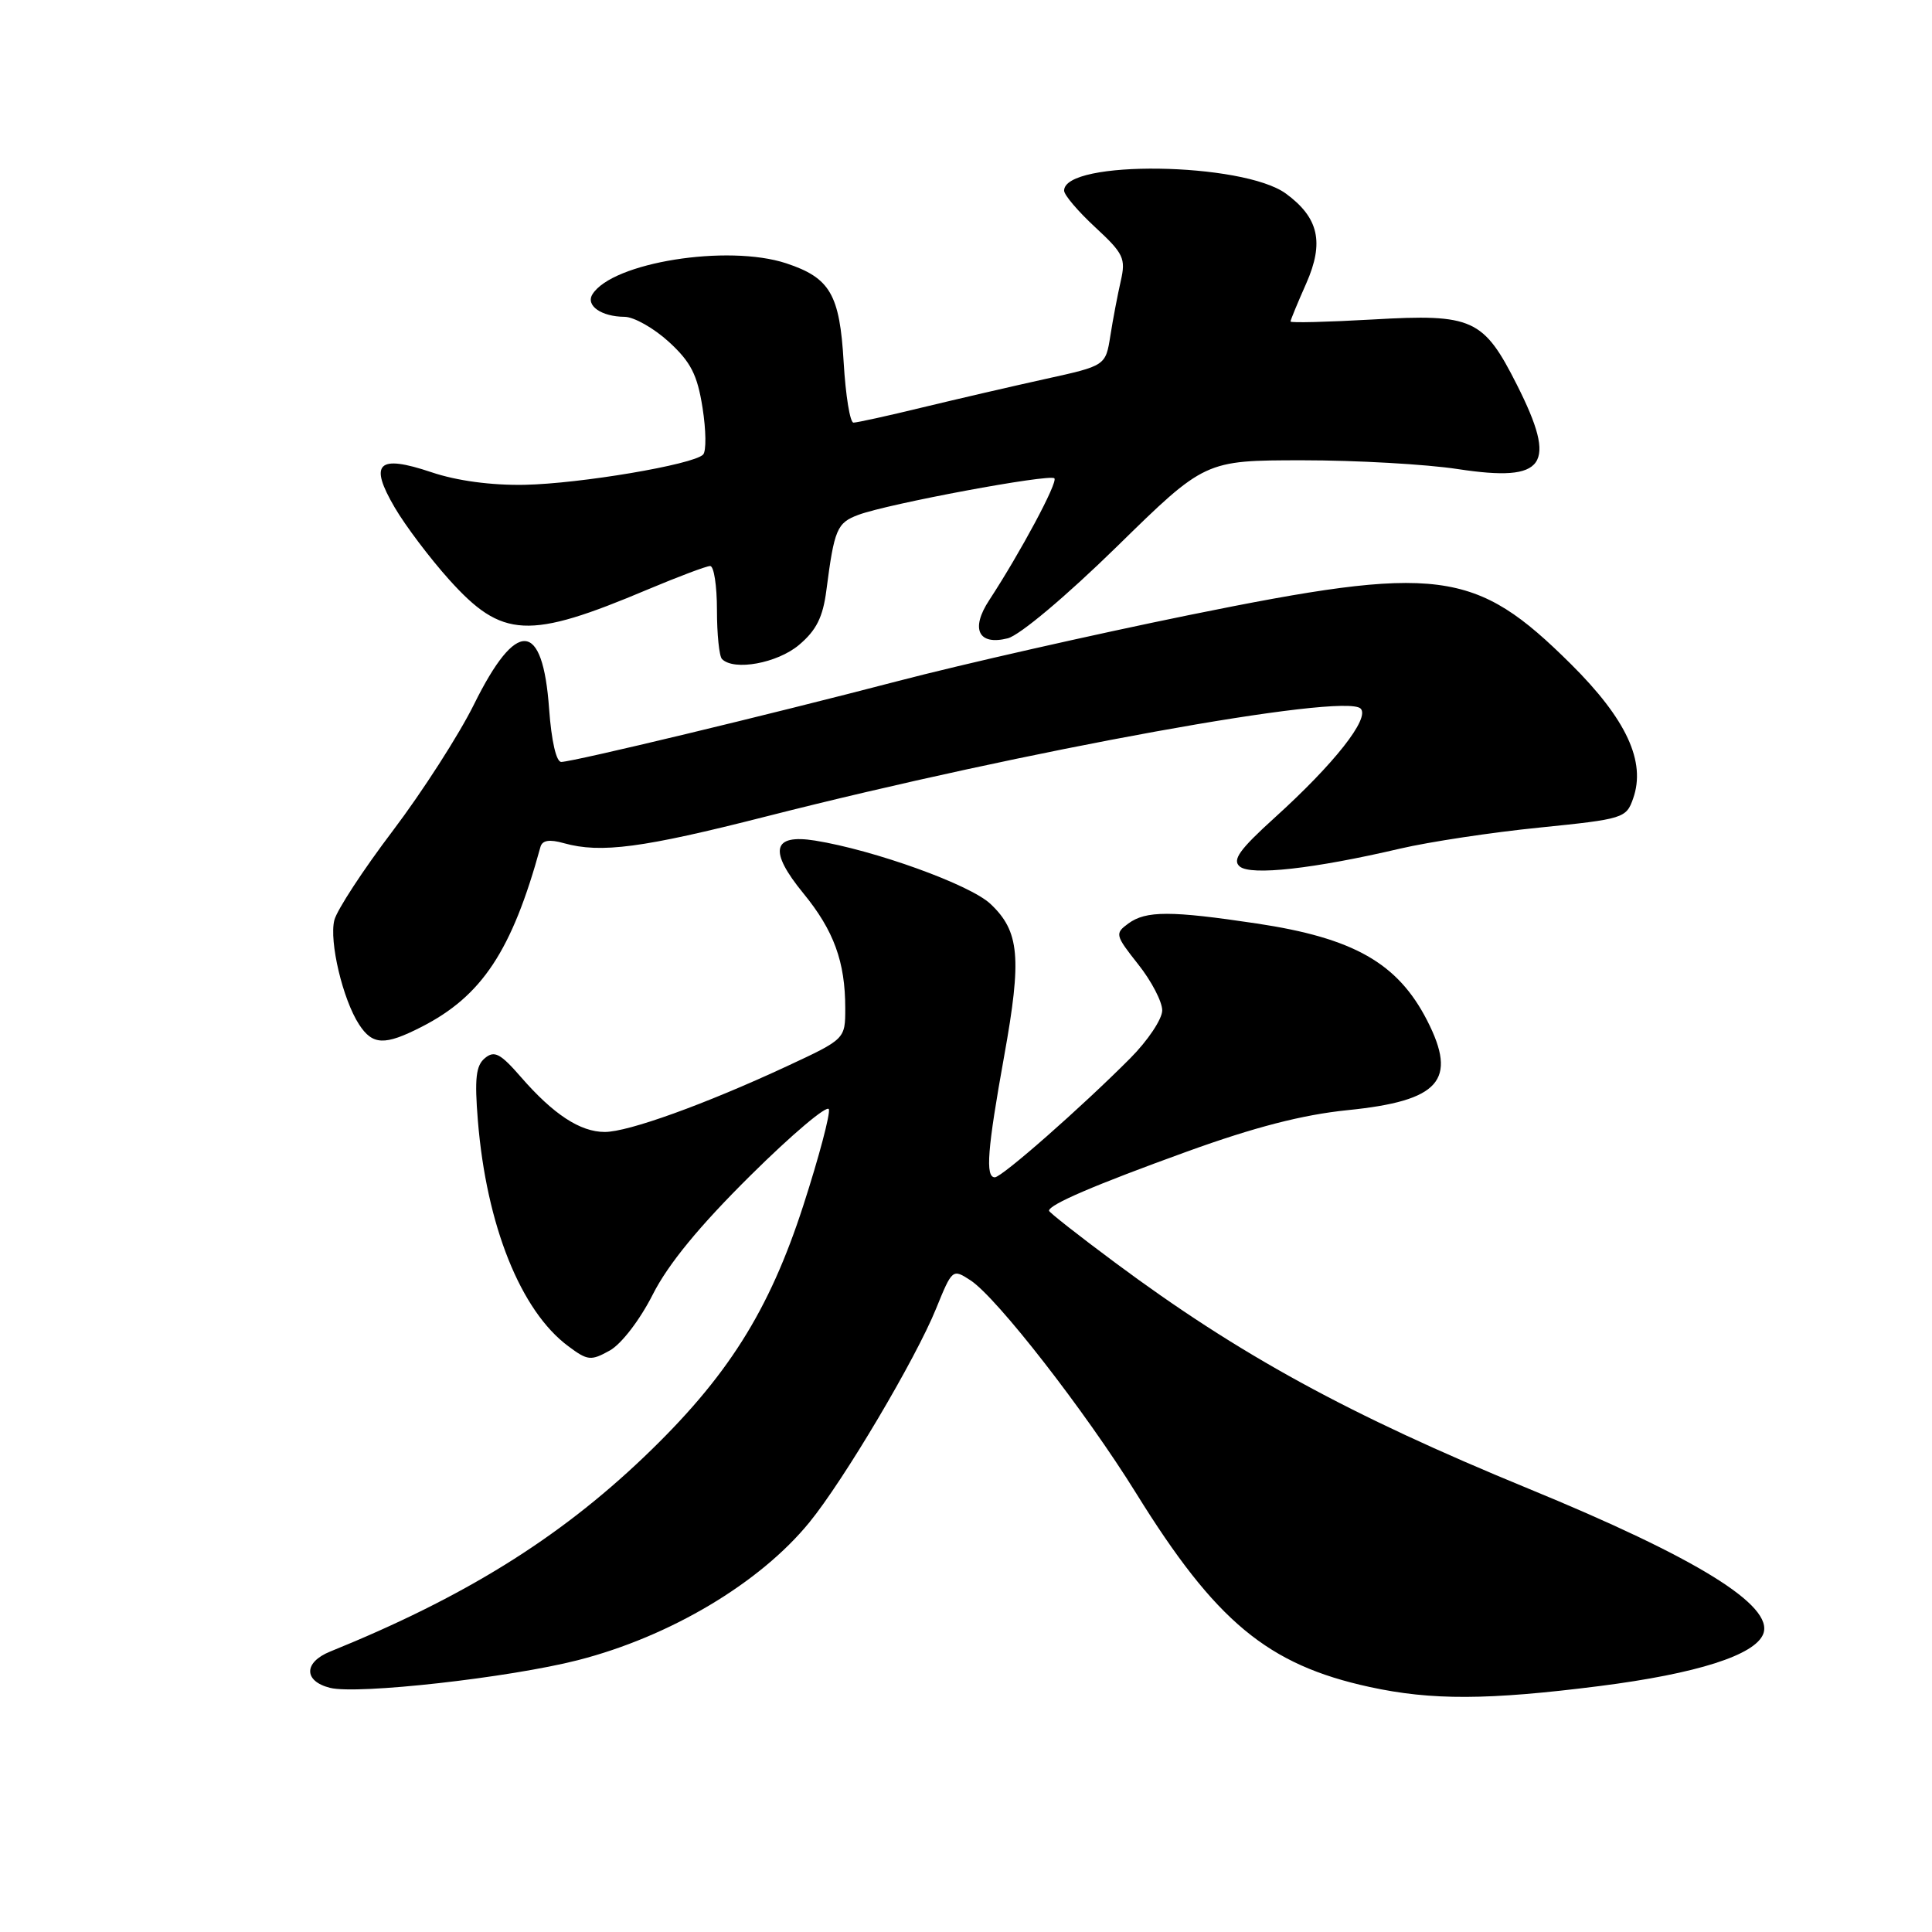 <?xml version="1.0" encoding="UTF-8" standalone="no"?>
<!DOCTYPE svg PUBLIC "-//W3C//DTD SVG 1.1//EN" "http://www.w3.org/Graphics/SVG/1.1/DTD/svg11.dtd" >
<svg xmlns="http://www.w3.org/2000/svg" xmlns:xlink="http://www.w3.org/1999/xlink" version="1.1" viewBox="0 0 256 256">
 <g >
 <path fill="currentColor"
d=" M 211.96 223.41 C 224.85 221.77 232.56 219.31 233.64 216.50 C 235.08 212.75 224.84 206.42 202.50 197.24 C 178.68 187.45 164.22 179.54 147.75 167.30 C 142.94 163.73 139.00 160.63 139.00 160.43 C 139.00 159.61 145.07 157.01 157.28 152.59 C 166.27 149.34 172.59 147.71 178.57 147.10 C 190.77 145.87 193.17 143.16 189.10 135.21 C 185.20 127.61 179.38 124.30 166.54 122.37 C 155.12 120.66 151.85 120.66 149.51 122.37 C 147.71 123.69 147.76 123.91 150.81 127.77 C 152.57 129.98 154.00 132.73 154.00 133.88 C 154.00 135.03 152.09 137.89 149.75 140.24 C 143.29 146.73 132.75 156.00 131.82 156.00 C 130.54 156.00 130.83 152.30 133.06 139.92 C 135.41 126.90 135.10 123.41 131.24 119.77 C 128.52 117.21 115.84 112.64 107.99 111.38 C 102.33 110.48 101.83 112.73 106.45 118.37 C 110.49 123.30 112.00 127.45 112.00 133.59 C 112.00 137.68 112.00 137.68 104.25 141.29 C 93.41 146.33 83.23 150.00 80.13 149.99 C 76.88 149.99 73.33 147.66 69.04 142.73 C 66.30 139.58 65.51 139.16 64.25 140.21 C 63.06 141.19 62.87 142.93 63.32 148.48 C 64.45 162.36 68.99 173.70 75.30 178.38 C 77.87 180.30 78.30 180.34 80.80 178.95 C 82.34 178.09 84.79 174.90 86.50 171.52 C 88.54 167.49 92.68 162.45 99.47 155.73 C 104.96 150.29 109.62 146.36 109.83 146.98 C 110.03 147.60 108.52 153.31 106.46 159.68 C 101.91 173.76 96.36 182.53 85.30 193.09 C 73.93 203.93 61.46 211.66 43.75 218.84 C 40.22 220.27 40.22 222.77 43.74 223.65 C 47.36 224.56 67.47 222.31 76.58 219.98 C 88.77 216.86 100.68 209.77 107.24 201.73 C 111.80 196.15 121.34 180.06 124.04 173.39 C 126.18 168.13 126.22 168.10 128.61 169.66 C 132.10 171.95 143.82 187.02 150.53 197.84 C 161.09 214.88 167.96 220.59 181.47 223.53 C 189.68 225.32 197.15 225.29 211.96 223.41 Z  M 55.83 136.08 C 63.86 131.99 67.83 125.99 71.61 112.23 C 71.85 111.34 72.79 111.18 74.73 111.73 C 79.61 113.09 85.14 112.36 101.50 108.19 C 135.95 99.42 178.16 91.76 180.29 93.89 C 181.56 95.16 176.79 101.21 168.92 108.33 C 164.23 112.58 163.24 113.96 164.28 114.82 C 165.76 116.05 174.09 115.12 185.55 112.44 C 189.37 111.55 197.67 110.29 203.98 109.66 C 215.11 108.53 215.49 108.42 216.40 105.80 C 218.12 100.92 215.51 95.30 208.15 87.99 C 195.43 75.38 190.66 74.77 157.50 81.51 C 144.85 84.09 127.53 88.01 119.00 90.24 C 101.65 94.77 76.09 100.91 74.38 100.96 C 73.71 100.99 73.07 98.20 72.76 93.93 C 71.92 82.16 68.44 81.95 62.81 93.33 C 60.81 97.37 55.97 104.90 52.05 110.08 C 48.13 115.25 44.64 120.59 44.30 121.93 C 43.60 124.74 45.42 132.44 47.58 135.75 C 49.37 138.50 50.97 138.56 55.83 136.08 Z  M 105.87 85.46 C 108.17 83.52 109.04 81.79 109.50 78.21 C 110.55 70.11 110.90 69.28 113.74 68.22 C 117.67 66.75 139.09 62.76 139.71 63.38 C 140.21 63.88 135.22 73.19 131.08 79.52 C 128.56 83.35 129.64 85.56 133.53 84.58 C 135.11 84.18 141.24 79.03 147.97 72.45 C 159.66 61.00 159.66 61.00 172.58 60.99 C 179.69 60.99 188.96 61.51 193.20 62.16 C 204.85 63.93 206.40 61.70 201.00 50.99 C 196.57 42.22 195.14 41.57 181.95 42.33 C 175.93 42.67 171.00 42.80 171.00 42.60 C 171.00 42.41 171.94 40.13 173.09 37.54 C 175.48 32.12 174.74 28.85 170.40 25.66 C 164.69 21.48 141.00 21.15 141.00 25.26 C 141.00 25.84 142.86 28.02 145.13 30.12 C 148.88 33.59 149.19 34.24 148.51 37.22 C 148.10 39.02 147.47 42.29 147.13 44.48 C 146.50 48.46 146.50 48.46 138.50 50.22 C 134.10 51.19 126.77 52.89 122.21 53.99 C 117.66 55.10 113.55 56.00 113.09 56.00 C 112.63 56.00 112.05 52.41 111.79 48.01 C 111.27 39.00 110.00 36.82 104.18 34.89 C 96.41 32.33 81.11 34.78 78.50 39.00 C 77.58 40.49 79.68 41.96 82.76 41.98 C 84.01 41.99 86.65 43.49 88.63 45.30 C 91.54 47.97 92.40 49.65 93.09 54.03 C 93.56 57.01 93.60 59.80 93.16 60.24 C 91.83 61.57 76.89 64.09 69.50 64.24 C 65.09 64.32 60.53 63.71 57.16 62.57 C 50.07 60.19 48.85 61.36 52.31 67.26 C 53.72 69.67 56.96 73.96 59.50 76.79 C 66.54 84.62 70.00 84.79 85.85 78.10 C 89.90 76.40 93.61 75.00 94.10 75.00 C 94.60 75.00 95.00 77.62 95.00 80.83 C 95.00 84.04 95.30 86.97 95.67 87.33 C 97.27 88.93 102.99 87.88 105.87 85.46 Z "/>
</g>
</svg>